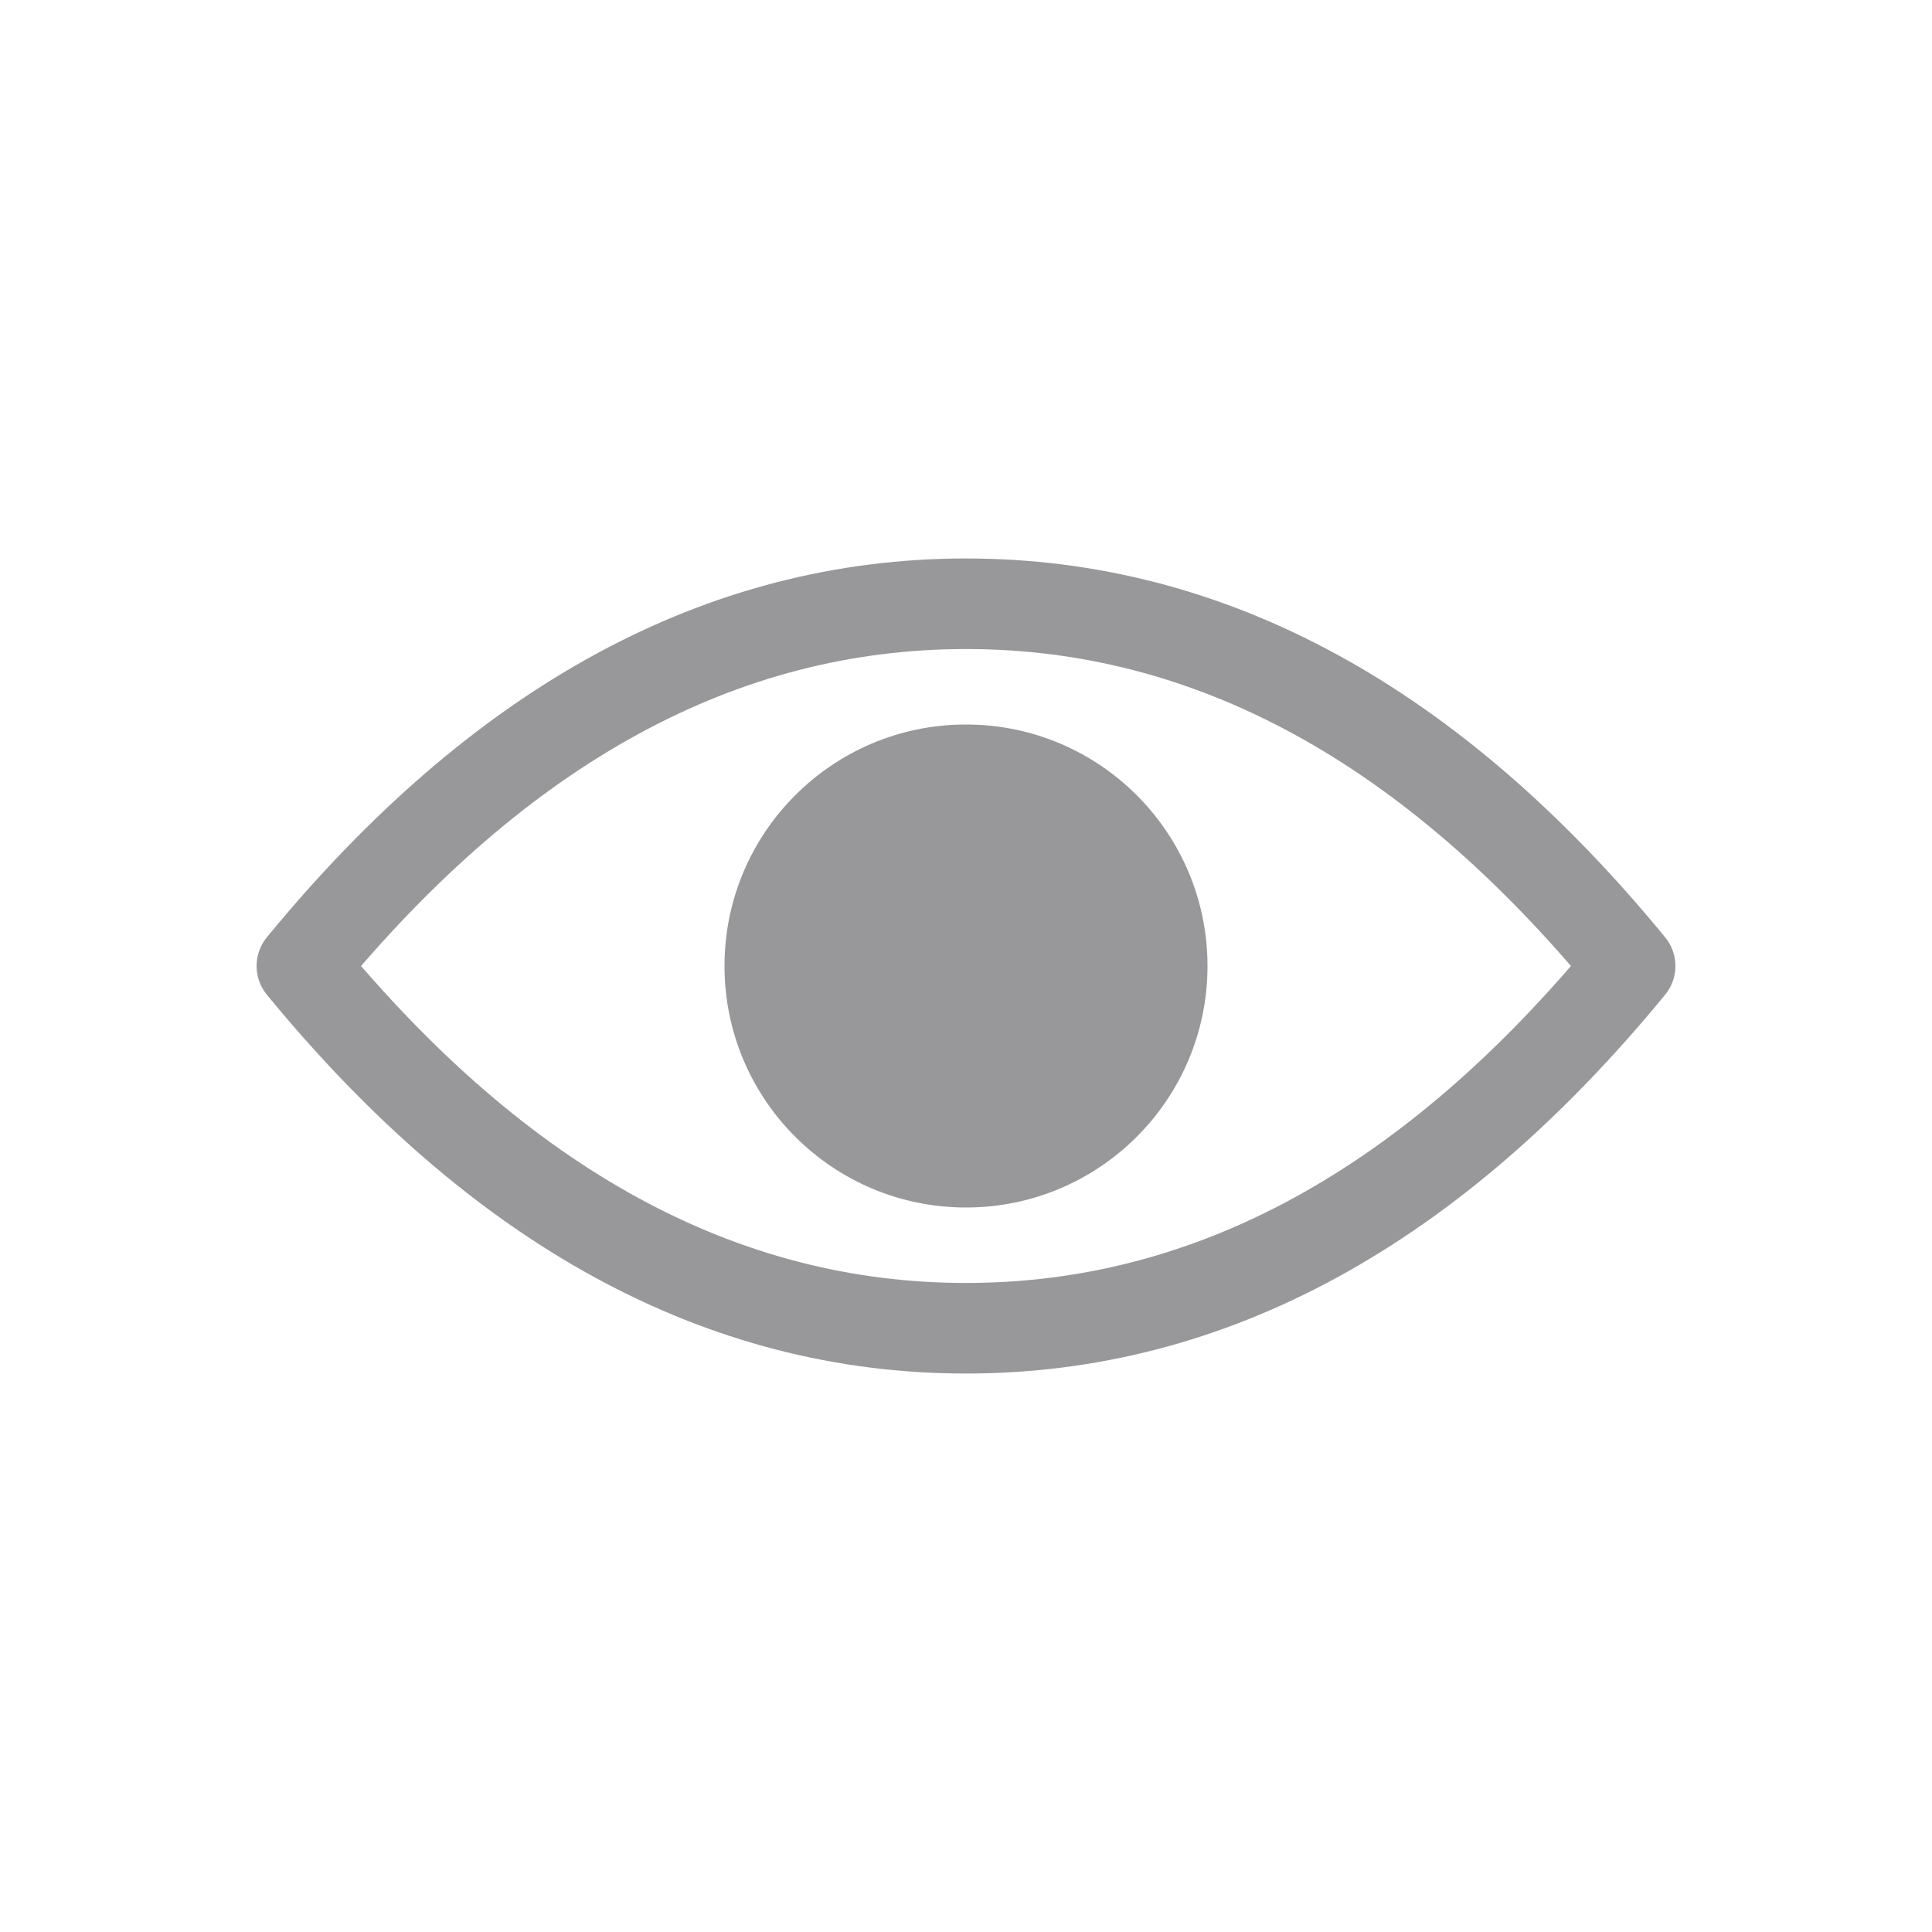 <svg xmlns="http://www.w3.org/2000/svg" width="32" height="32" viewBox="0 0 32 32">
    <g fill="none" fill-rule="evenodd" transform="translate(2 2)">
        <path fill="none" d="M0 0h28v28H0z"/>
        <path stroke="#98989A" stroke-linejoin="round" stroke-width="1.5" d="M14 20c4.05 0 7.717-2 11-6-3.283-4-6.95-6-11-6s-7.717 2-11 6c3.283 4 6.95 6 11 6z"/>
        <circle cx="14" cy="14" r="4" fill="#98989A"/>
    </g>
</svg>
